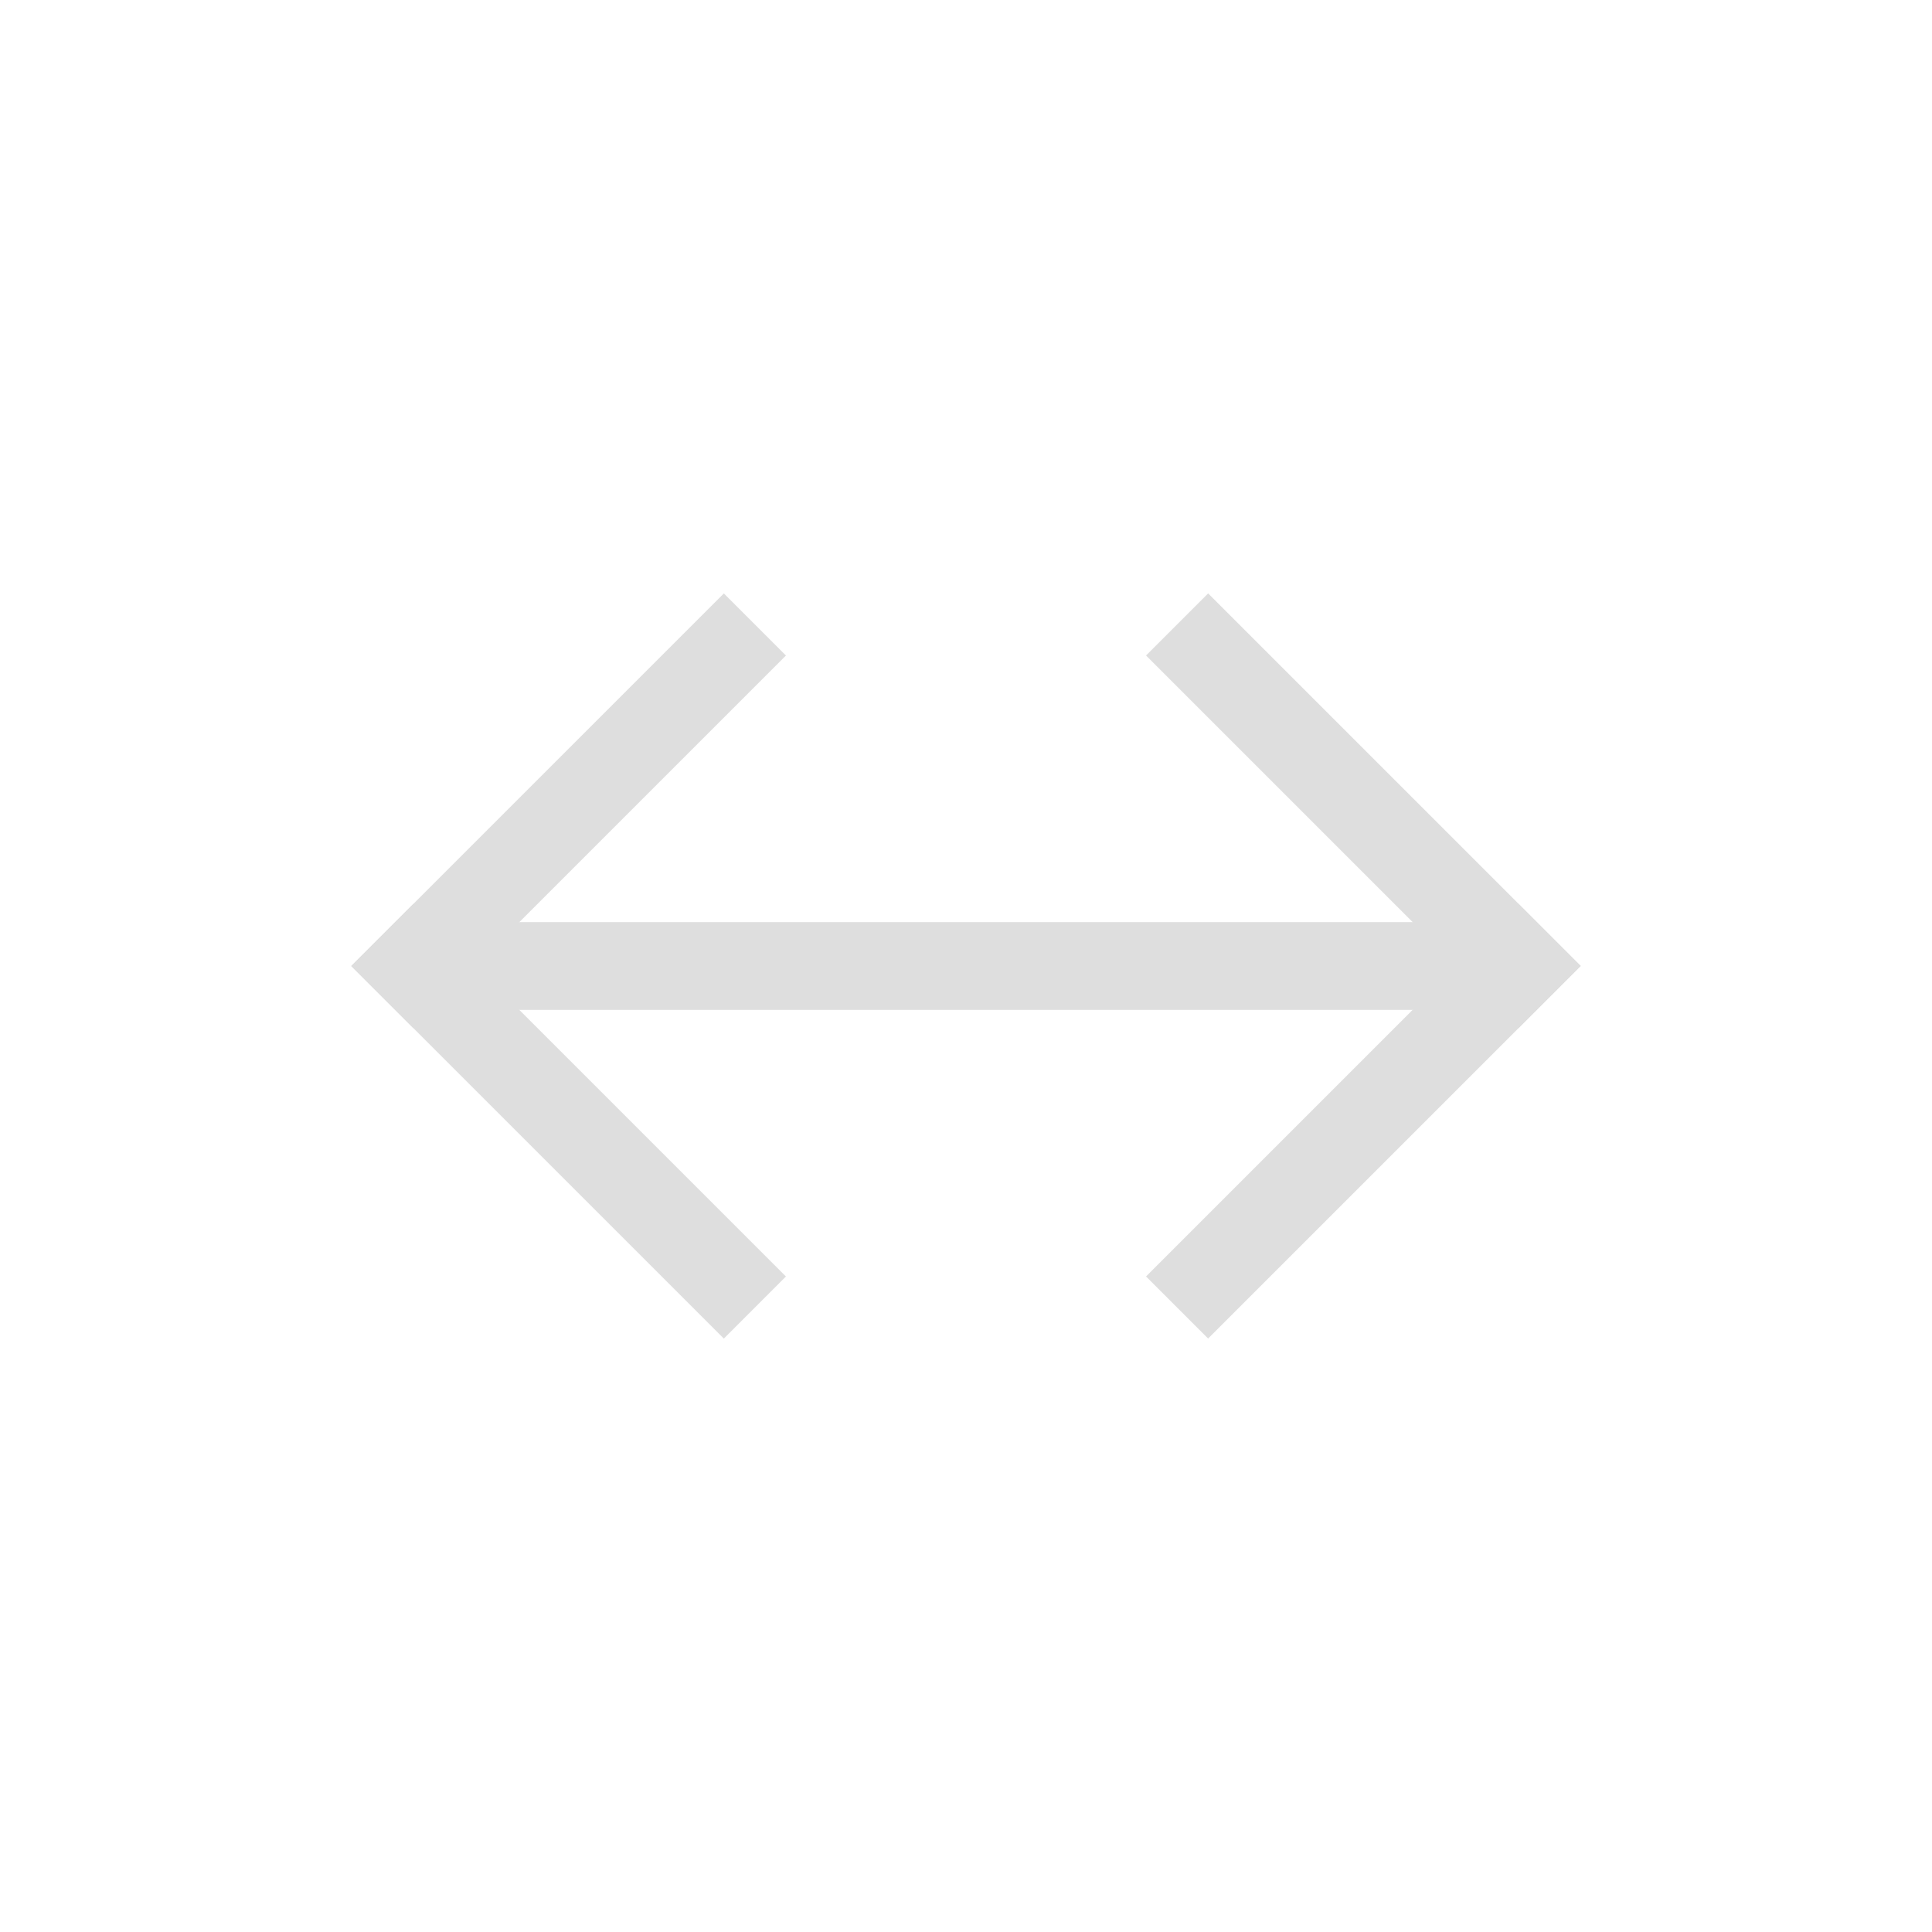 <svg xmlns="http://www.w3.org/2000/svg" width="16" height="16" viewBox="-3 -3 22 22">
<style id="current-color-scheme" type="text/css">
.ColorScheme-Contrast{color:#dedede}
</style>
<path d="M10.263-4.95h6v1h-6z" class="ColorScheme-Contrast" style="fill:#dedede;stroke-linecap:round;stroke-linejoin:round;stop-color:#000" transform="rotate(45)"/>
<path d="M-1.05-16.263h6v1h-6z" style="fill:#dedede;stroke-linecap:round;stroke-linejoin:round;stop-color:#000" transform="scale(1 -1)rotate(45)"/>
<path d="M-1.05 6.364h6v1h-6z" style="fill:#dedede;stroke-linecap:round;stroke-linejoin:round;stop-color:#000" transform="scale(-1 1)rotate(45)"/>
<path d="M-12.364-4.95h6v1h-6z" style="fill:#dedede;stroke-linecap:round;stroke-linejoin:round;stop-color:#000" transform="rotate(-135)"/>
<path d="M2 7.5h12v1H2z" style="fill:#dedede;stroke-linecap:round;stroke-linejoin:round;stop-color:#000"/>
</svg>
